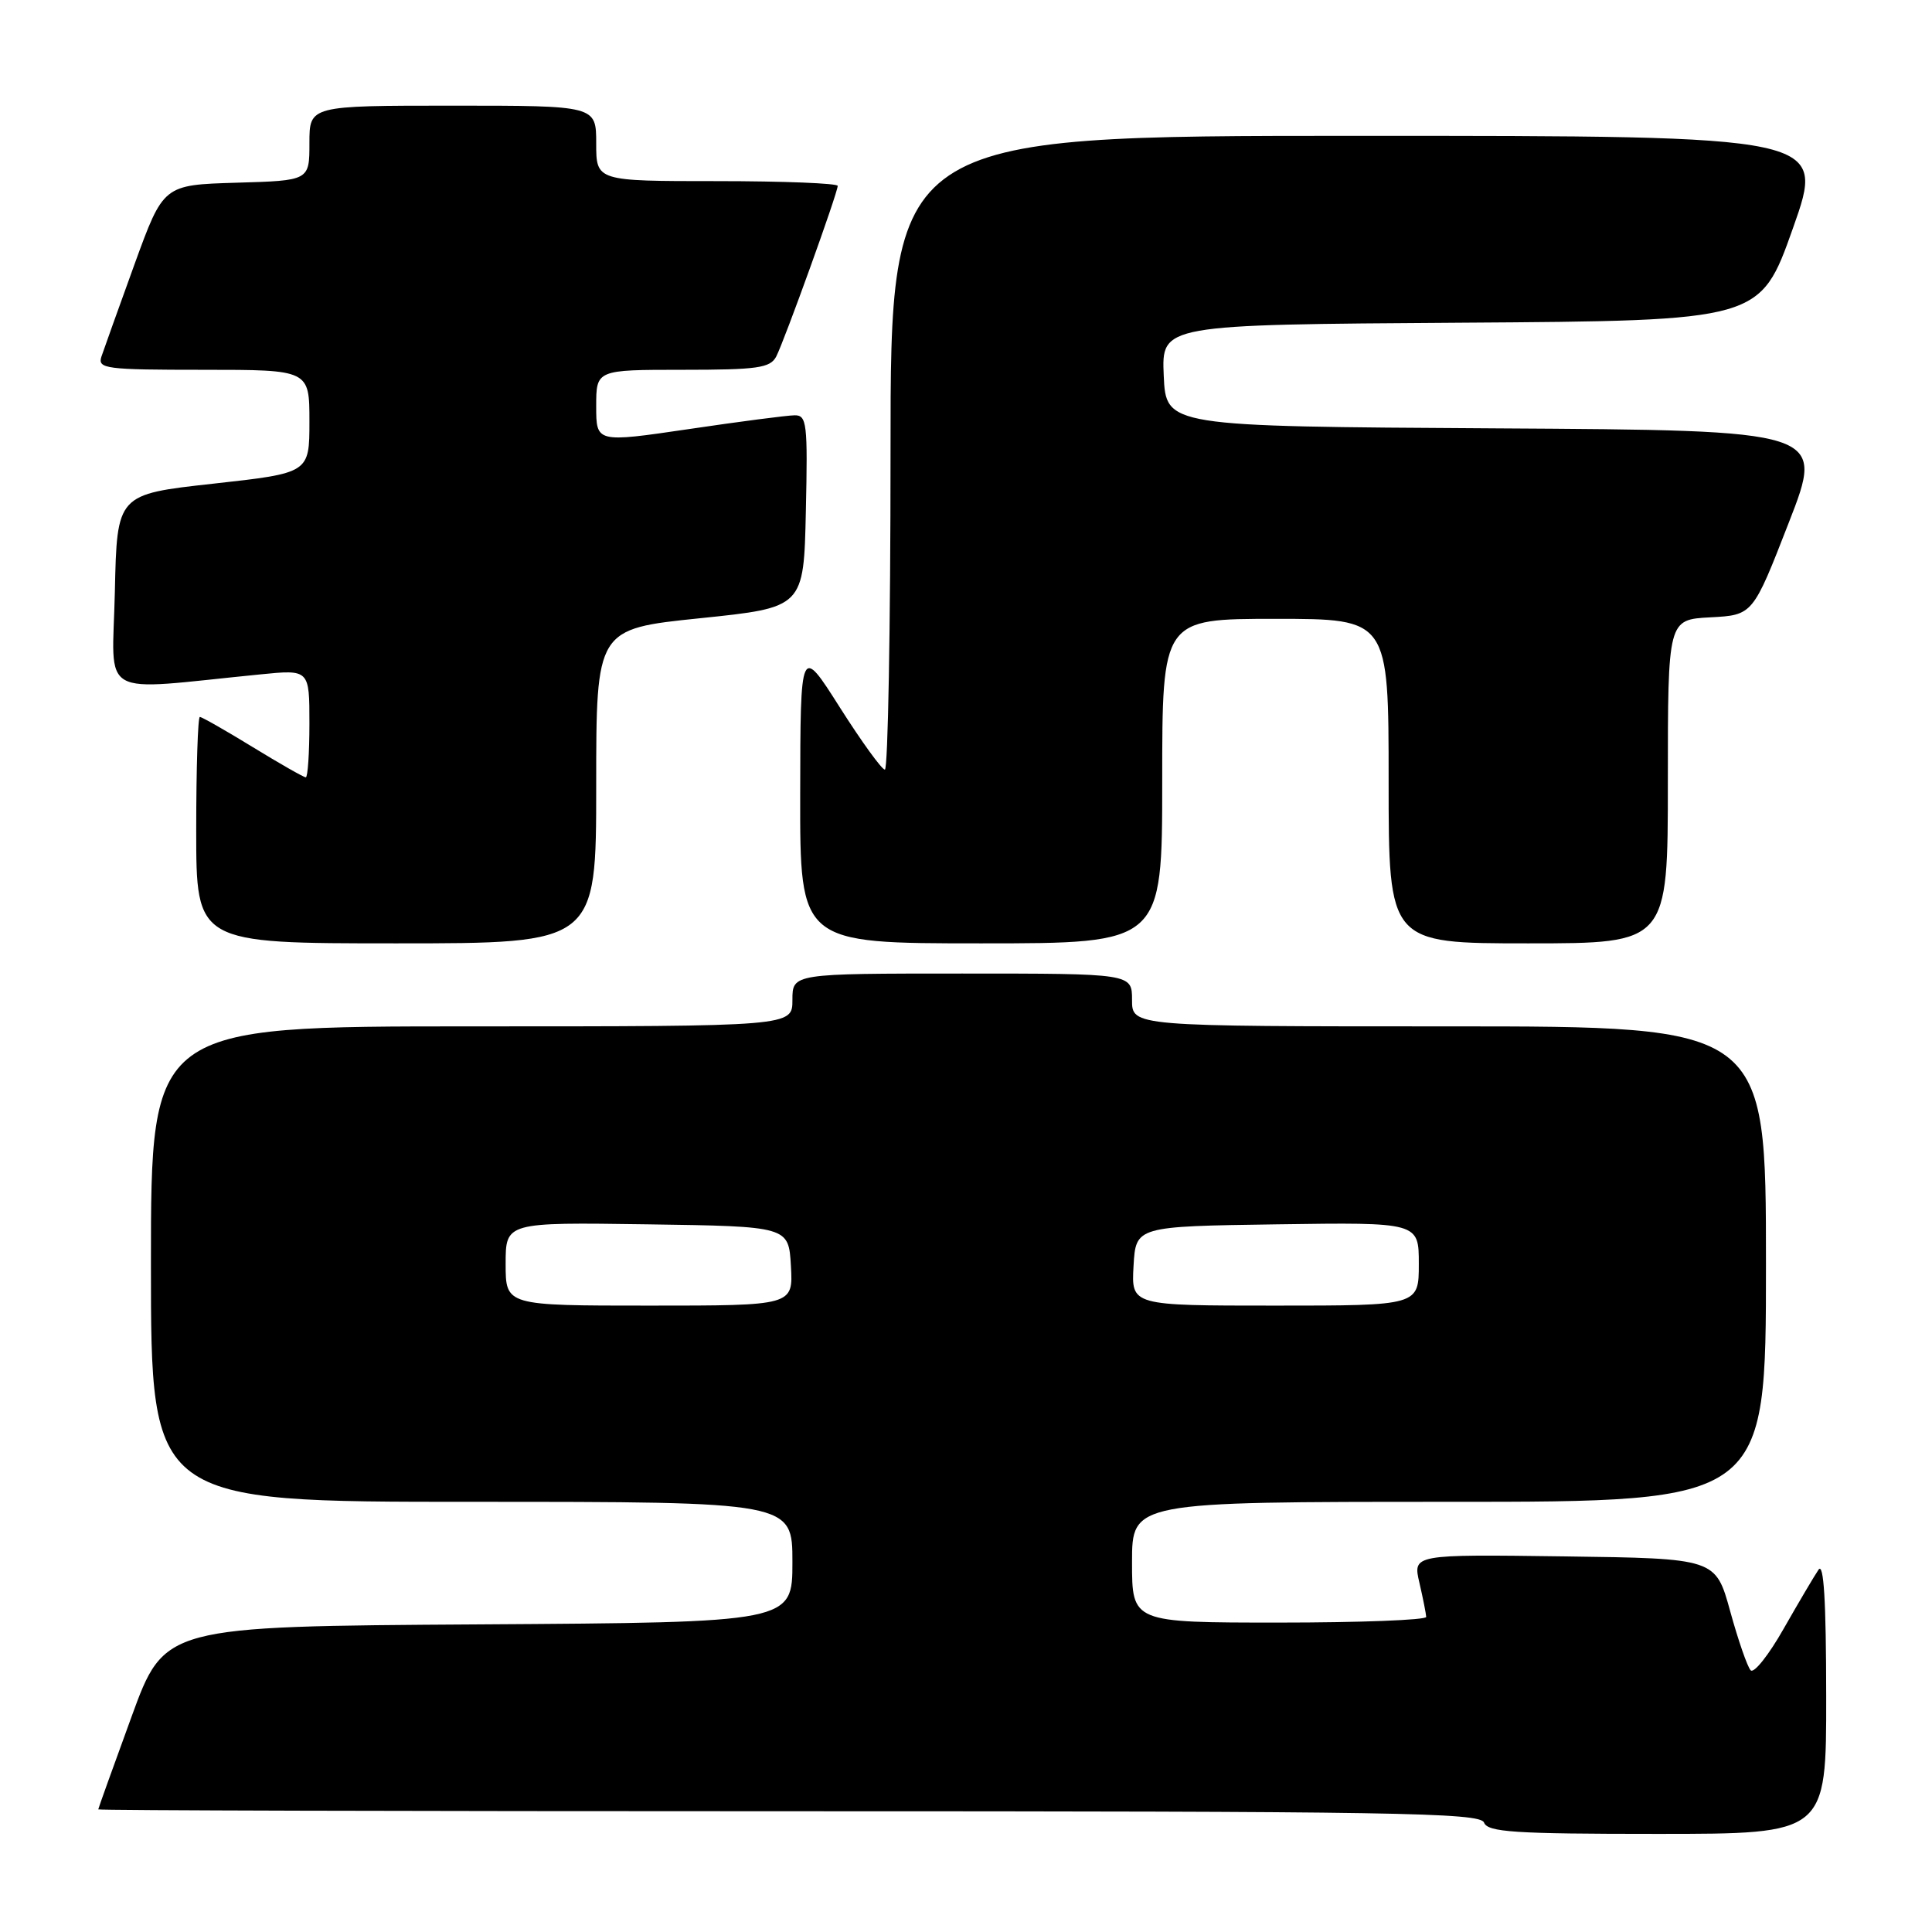 <?xml version="1.0" encoding="UTF-8" standalone="no"?>
<!DOCTYPE svg PUBLIC "-//W3C//DTD SVG 1.1//EN" "http://www.w3.org/Graphics/SVG/1.1/DTD/svg11.dtd" >
<svg xmlns="http://www.w3.org/2000/svg" xmlns:xlink="http://www.w3.org/1999/xlink" version="1.1" viewBox="0 0 256 256">
 <g >
 <path fill="currentColor"
d=" M 241.98 224.75 C 241.97 212.10 241.66 206.96 240.96 208.00 C 240.40 208.82 238.32 212.35 236.34 215.82 C 234.37 219.30 232.40 221.78 231.97 221.32 C 231.54 220.87 230.32 217.35 229.26 213.50 C 227.33 206.50 227.33 206.50 207.27 206.23 C 187.20 205.96 187.20 205.96 188.08 209.73 C 188.56 211.80 188.96 213.84 188.98 214.25 C 188.99 214.66 180.22 215.00 169.50 215.00 C 150.00 215.00 150.00 215.00 150.00 207.00 C 150.00 199.00 150.00 199.00 192.00 199.00 C 234.00 199.00 234.00 199.00 234.00 167.50 C 234.00 136.00 234.00 136.00 192.00 136.00 C 150.00 136.00 150.00 136.00 150.00 132.50 C 150.00 129.00 150.00 129.00 127.50 129.00 C 105.00 129.00 105.00 129.00 105.00 132.50 C 105.00 136.00 105.00 136.00 62.50 136.00 C 20.00 136.00 20.00 136.00 20.00 167.50 C 20.00 199.00 20.00 199.00 62.50 199.00 C 105.00 199.00 105.00 199.00 105.00 206.99 C 105.00 214.98 105.00 214.98 63.40 215.24 C 21.79 215.50 21.79 215.50 17.42 227.50 C 15.01 234.10 13.03 239.61 13.02 239.75 C 13.01 239.89 54.19 240.00 104.53 240.00 C 184.97 240.00 196.13 240.18 196.64 241.50 C 197.13 242.77 200.62 243.00 219.61 243.00 C 242.00 243.00 242.00 243.00 241.98 224.75 Z  M 79.00 104.17 C 79.00 83.34 79.00 83.34 92.75 81.92 C 106.50 80.50 106.50 80.50 106.78 67.75 C 107.04 56.08 106.91 55.00 105.28 55.03 C 104.30 55.04 97.99 55.86 91.25 56.86 C 79.00 58.66 79.00 58.66 79.00 53.83 C 79.00 49.00 79.00 49.00 90.46 49.00 C 100.37 49.00 102.05 48.76 102.85 47.25 C 103.92 45.19 111.00 25.56 111.00 24.63 C 111.00 24.29 103.80 24.00 95.00 24.00 C 79.00 24.00 79.00 24.00 79.00 19.00 C 79.00 14.00 79.00 14.00 60.00 14.00 C 41.00 14.00 41.00 14.00 41.00 18.96 C 41.00 23.93 41.00 23.93 31.33 24.21 C 21.65 24.50 21.65 24.50 17.83 35.00 C 15.74 40.78 13.76 46.29 13.44 47.25 C 12.91 48.86 13.98 49.00 26.93 49.00 C 41.00 49.00 41.00 49.00 41.00 55.84 C 41.00 62.68 41.00 62.68 28.25 64.09 C 15.50 65.50 15.50 65.50 15.22 78.40 C 14.90 92.82 12.63 91.52 34.50 89.36 C 41.00 88.71 41.00 88.71 41.00 95.86 C 41.00 99.78 40.78 103.00 40.52 103.00 C 40.25 103.00 37.09 101.20 33.50 99.00 C 29.91 96.80 26.75 95.00 26.48 95.00 C 26.22 95.00 26.00 101.75 26.00 110.00 C 26.00 125.00 26.00 125.00 52.50 125.00 C 79.00 125.00 79.00 125.00 79.00 104.17 Z  M 154.00 103.50 C 154.00 82.00 154.00 82.00 169.00 82.00 C 184.00 82.00 184.00 82.00 184.00 103.50 C 184.00 125.00 184.00 125.00 202.50 125.00 C 221.00 125.00 221.00 125.00 221.00 103.55 C 221.00 82.10 221.00 82.10 226.63 81.80 C 232.26 81.50 232.26 81.50 237.02 69.26 C 241.79 57.02 241.79 57.02 198.14 56.76 C 154.50 56.50 154.50 56.50 154.20 49.76 C 153.91 43.02 153.91 43.02 193.57 42.76 C 233.23 42.50 233.23 42.50 237.57 30.25 C 241.91 18.00 241.91 18.00 179.96 18.00 C 118.00 18.00 118.00 18.00 118.00 60.00 C 118.00 83.10 117.66 101.99 117.25 101.98 C 116.84 101.97 114.15 98.25 111.28 93.73 C 106.06 85.50 106.06 85.50 106.03 105.25 C 106.00 125.00 106.00 125.00 130.00 125.00 C 154.00 125.00 154.00 125.00 154.00 103.50 Z  M 67.00 167.48 C 67.00 161.96 67.00 161.96 85.75 162.23 C 104.50 162.50 104.50 162.50 104.80 167.75 C 105.10 173.00 105.10 173.00 86.05 173.00 C 67.00 173.00 67.00 173.00 67.00 167.48 Z  M 150.20 167.75 C 150.50 162.50 150.50 162.50 169.25 162.23 C 188.00 161.96 188.00 161.96 188.00 167.48 C 188.00 173.00 188.00 173.00 168.95 173.00 C 149.90 173.00 149.90 173.00 150.20 167.75 Z "/>
</g>
</svg>